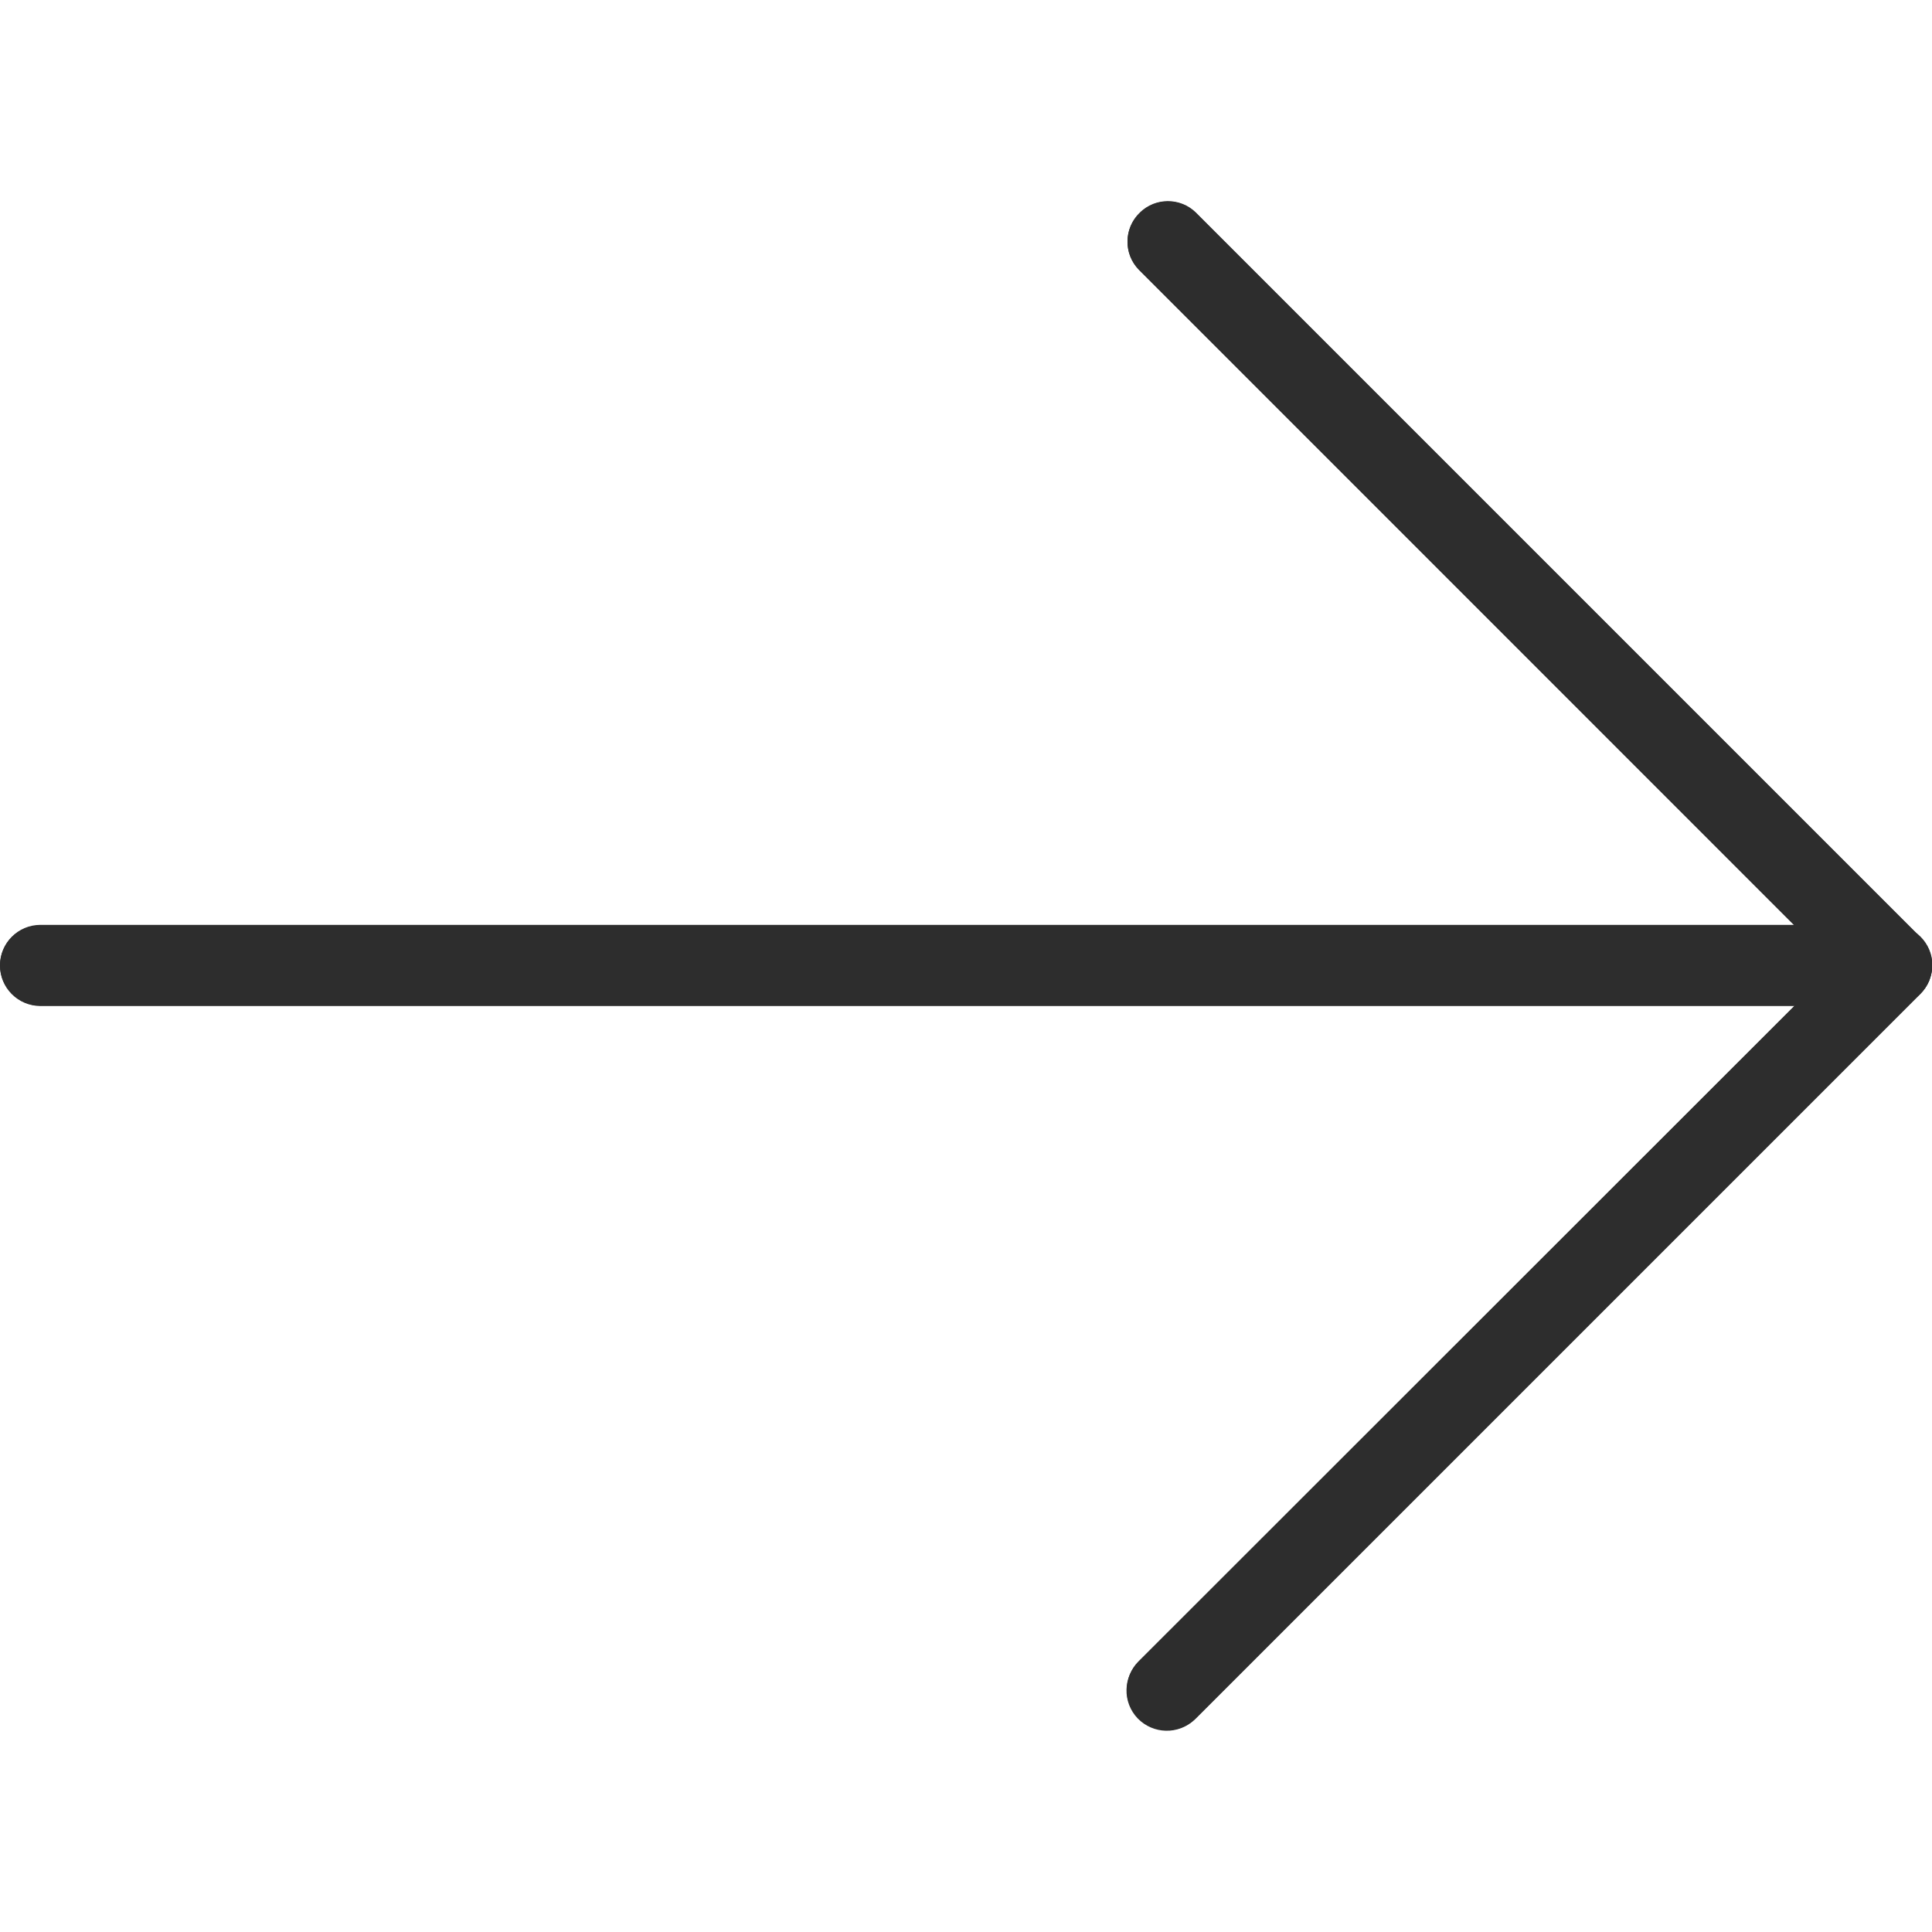 <?xml version="1.0" encoding="utf-8"?>
<!-- Generator: Adobe Illustrator 23.0.1, SVG Export Plug-In . SVG Version: 6.00 Build 0)  -->
<svg version="1.1" id="Capa_1" xmlns="http://www.w3.org/2000/svg" xmlns:xlink="http://www.w3.org/1999/xlink" x="0px" y="0px"
	 viewBox="0 0 512 512" style="enable-background:new 0 0 512 512;" xml:space="preserve">
<style type="text/css">
	.st0{fill:#2D2D2D;}
</style>
<path class="st0" d="M511.2,260c1.6-4,0.7-8.6-2.3-11.6l-192-192c-4.2-4.1-11-4-15.1,0.3c-4,4.1-4,10.7,0,14.8l173.8,173.8H10.7
	C4.8,245.2,0,250,0,255.9c0,5.9,4.8,10.7,10.7,10.7h464.9L301.8,440.3c-4.2,4.1-4.4,10.8-0.3,15.1c4.1,4.2,10.8,4.4,15.1,0.3
	c0.1-0.1,0.2-0.2,0.3-0.3l192-192C509.9,262.4,510.7,261.2,511.2,260z"/>
<path class="st0" d="M309.3,458.5c-5.9,0-10.7-4.8-10.7-10.6c0-2.8,1.1-5.6,3.1-7.6l184.5-184.4L301.8,71.4c-4.1-4.2-4-11,0.3-15.1
	c4.1-4,10.7-4,14.8,0l192,192c4.2,4.2,4.2,10.9,0,15.1l-192,192C314.9,457.4,312.2,458.5,309.3,458.5z"/>
<path class="st0" d="M501.3,266.5H10.7c-5.9,0-10.7-4.8-10.7-10.7c0-5.9,4.8-10.7,10.7-10.7h490.7c5.9,0,10.7,4.8,10.7,10.7
	C512,261.8,507.2,266.5,501.3,266.5z"/>
</svg>
